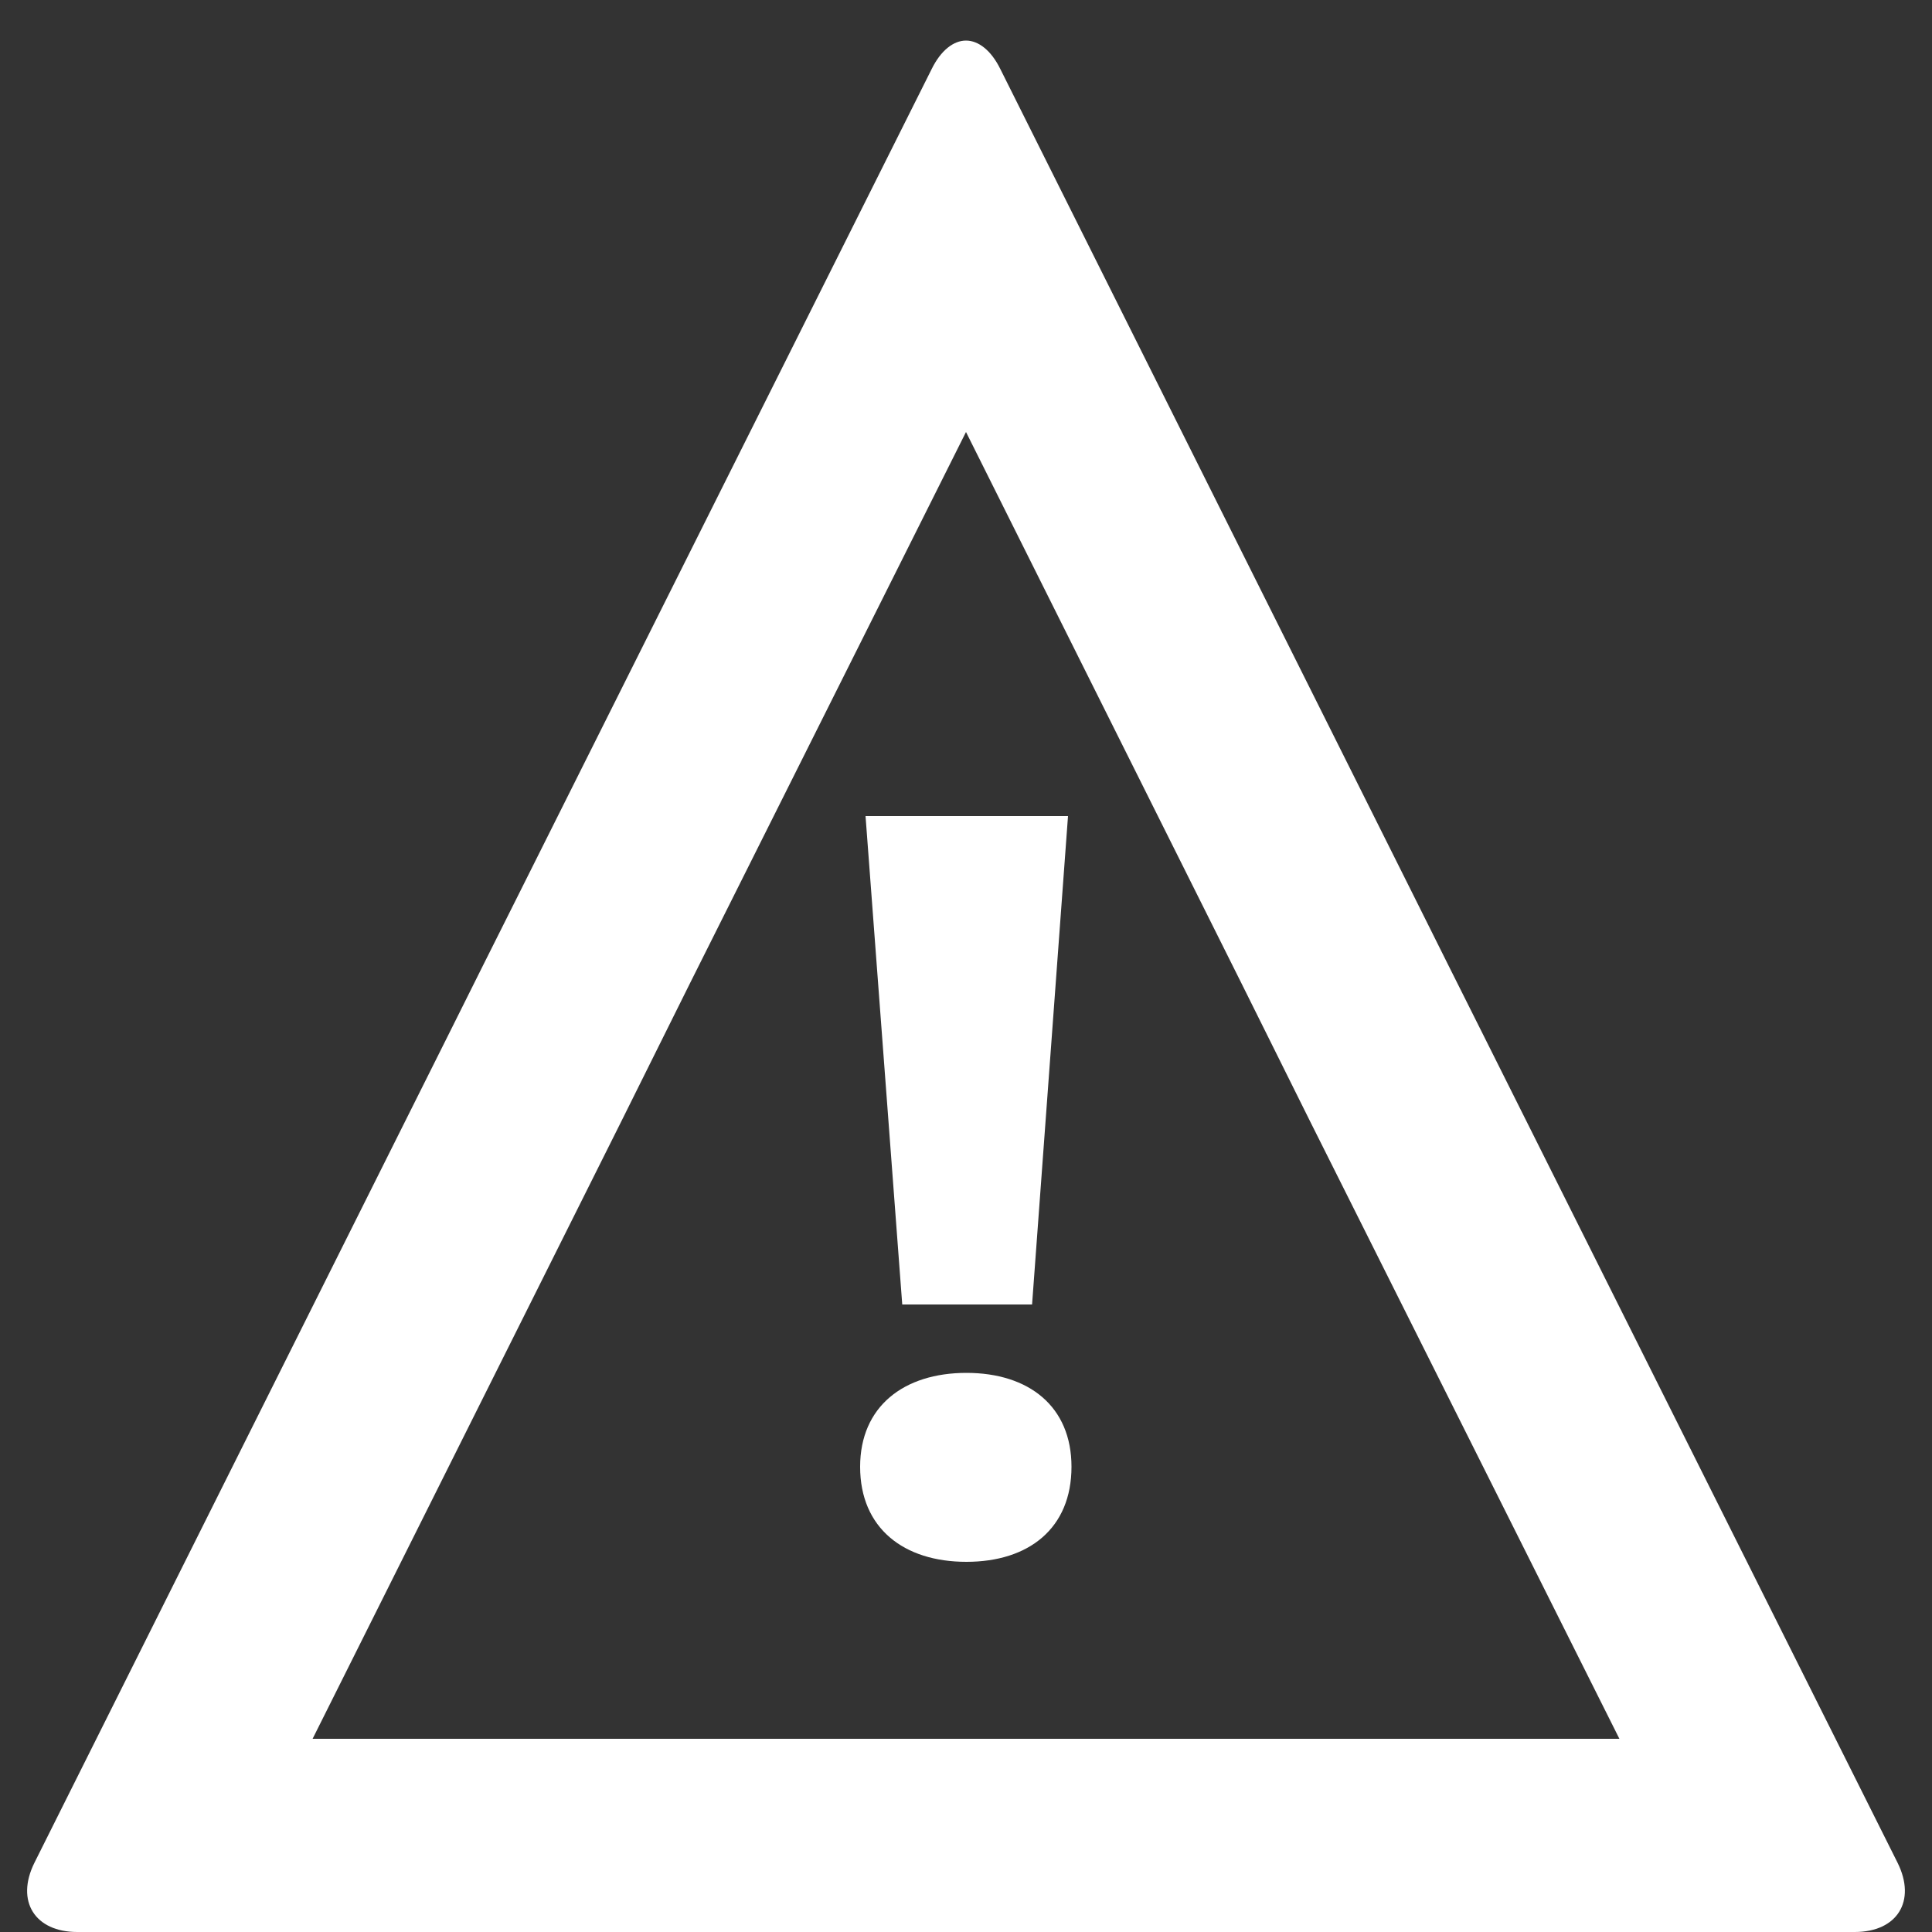 <?xml version="1.0" encoding="utf-8"?>
<!-- Generator: Adobe Illustrator 24.1.0, SVG Export Plug-In . SVG Version: 6.00 Build 0)  -->
<svg version="1.1" id="Layer_1" xmlns="http://www.w3.org/2000/svg" xmlns:xlink="http://www.w3.org/1999/xlink" x="0px" y="0px"
	 viewBox="0 0 500 500" style="enable-background:new 0 0 500 500;" xml:space="preserve">
<rect x="0" y="0" width="500" height="500" fill="#333333" stroke="none"/>
<style type="text/css">
	.st0{fill:#FFFFFF;}
</style>
<g>
	<g>
		<path class="st0" d="M250,111.8l71.3,142.7l8.9,17.9l8.9,17.9L419.1,450H270h-40H80.9l79.9-159.8l8.9-17.9l8.9-17.9L250,111.8
			 M250,10.5c-3.2,0-6.5,2.5-8.9,7.4L133.9,232.1c-4.9,9.8-13,25.9-17.9,35.8L8.9,482.1C4,492,9,500,20,500h210c11,0,29,0,40,0h210
			c11,0,16-8,11.1-17.9L383.9,267.9c-4.9-9.8-13-25.9-17.9-35.8L258.9,17.9C256.5,13,253.2,10.5,250,10.5L250,10.5z"/>
	</g>
	<path class="st0" d="M250.1,404.2c-16.2,0-27.5-8.7-27.5-24.6c0-15.6,11.3-24.3,27.5-24.3s27.2,8.7,27.2,24.3
		C277.3,395.5,266.3,404.2,250.1,404.2z M224,211.2h52.4l-9.3,126.4h-33.6L224,211.2z"/>
</g>
</svg>
